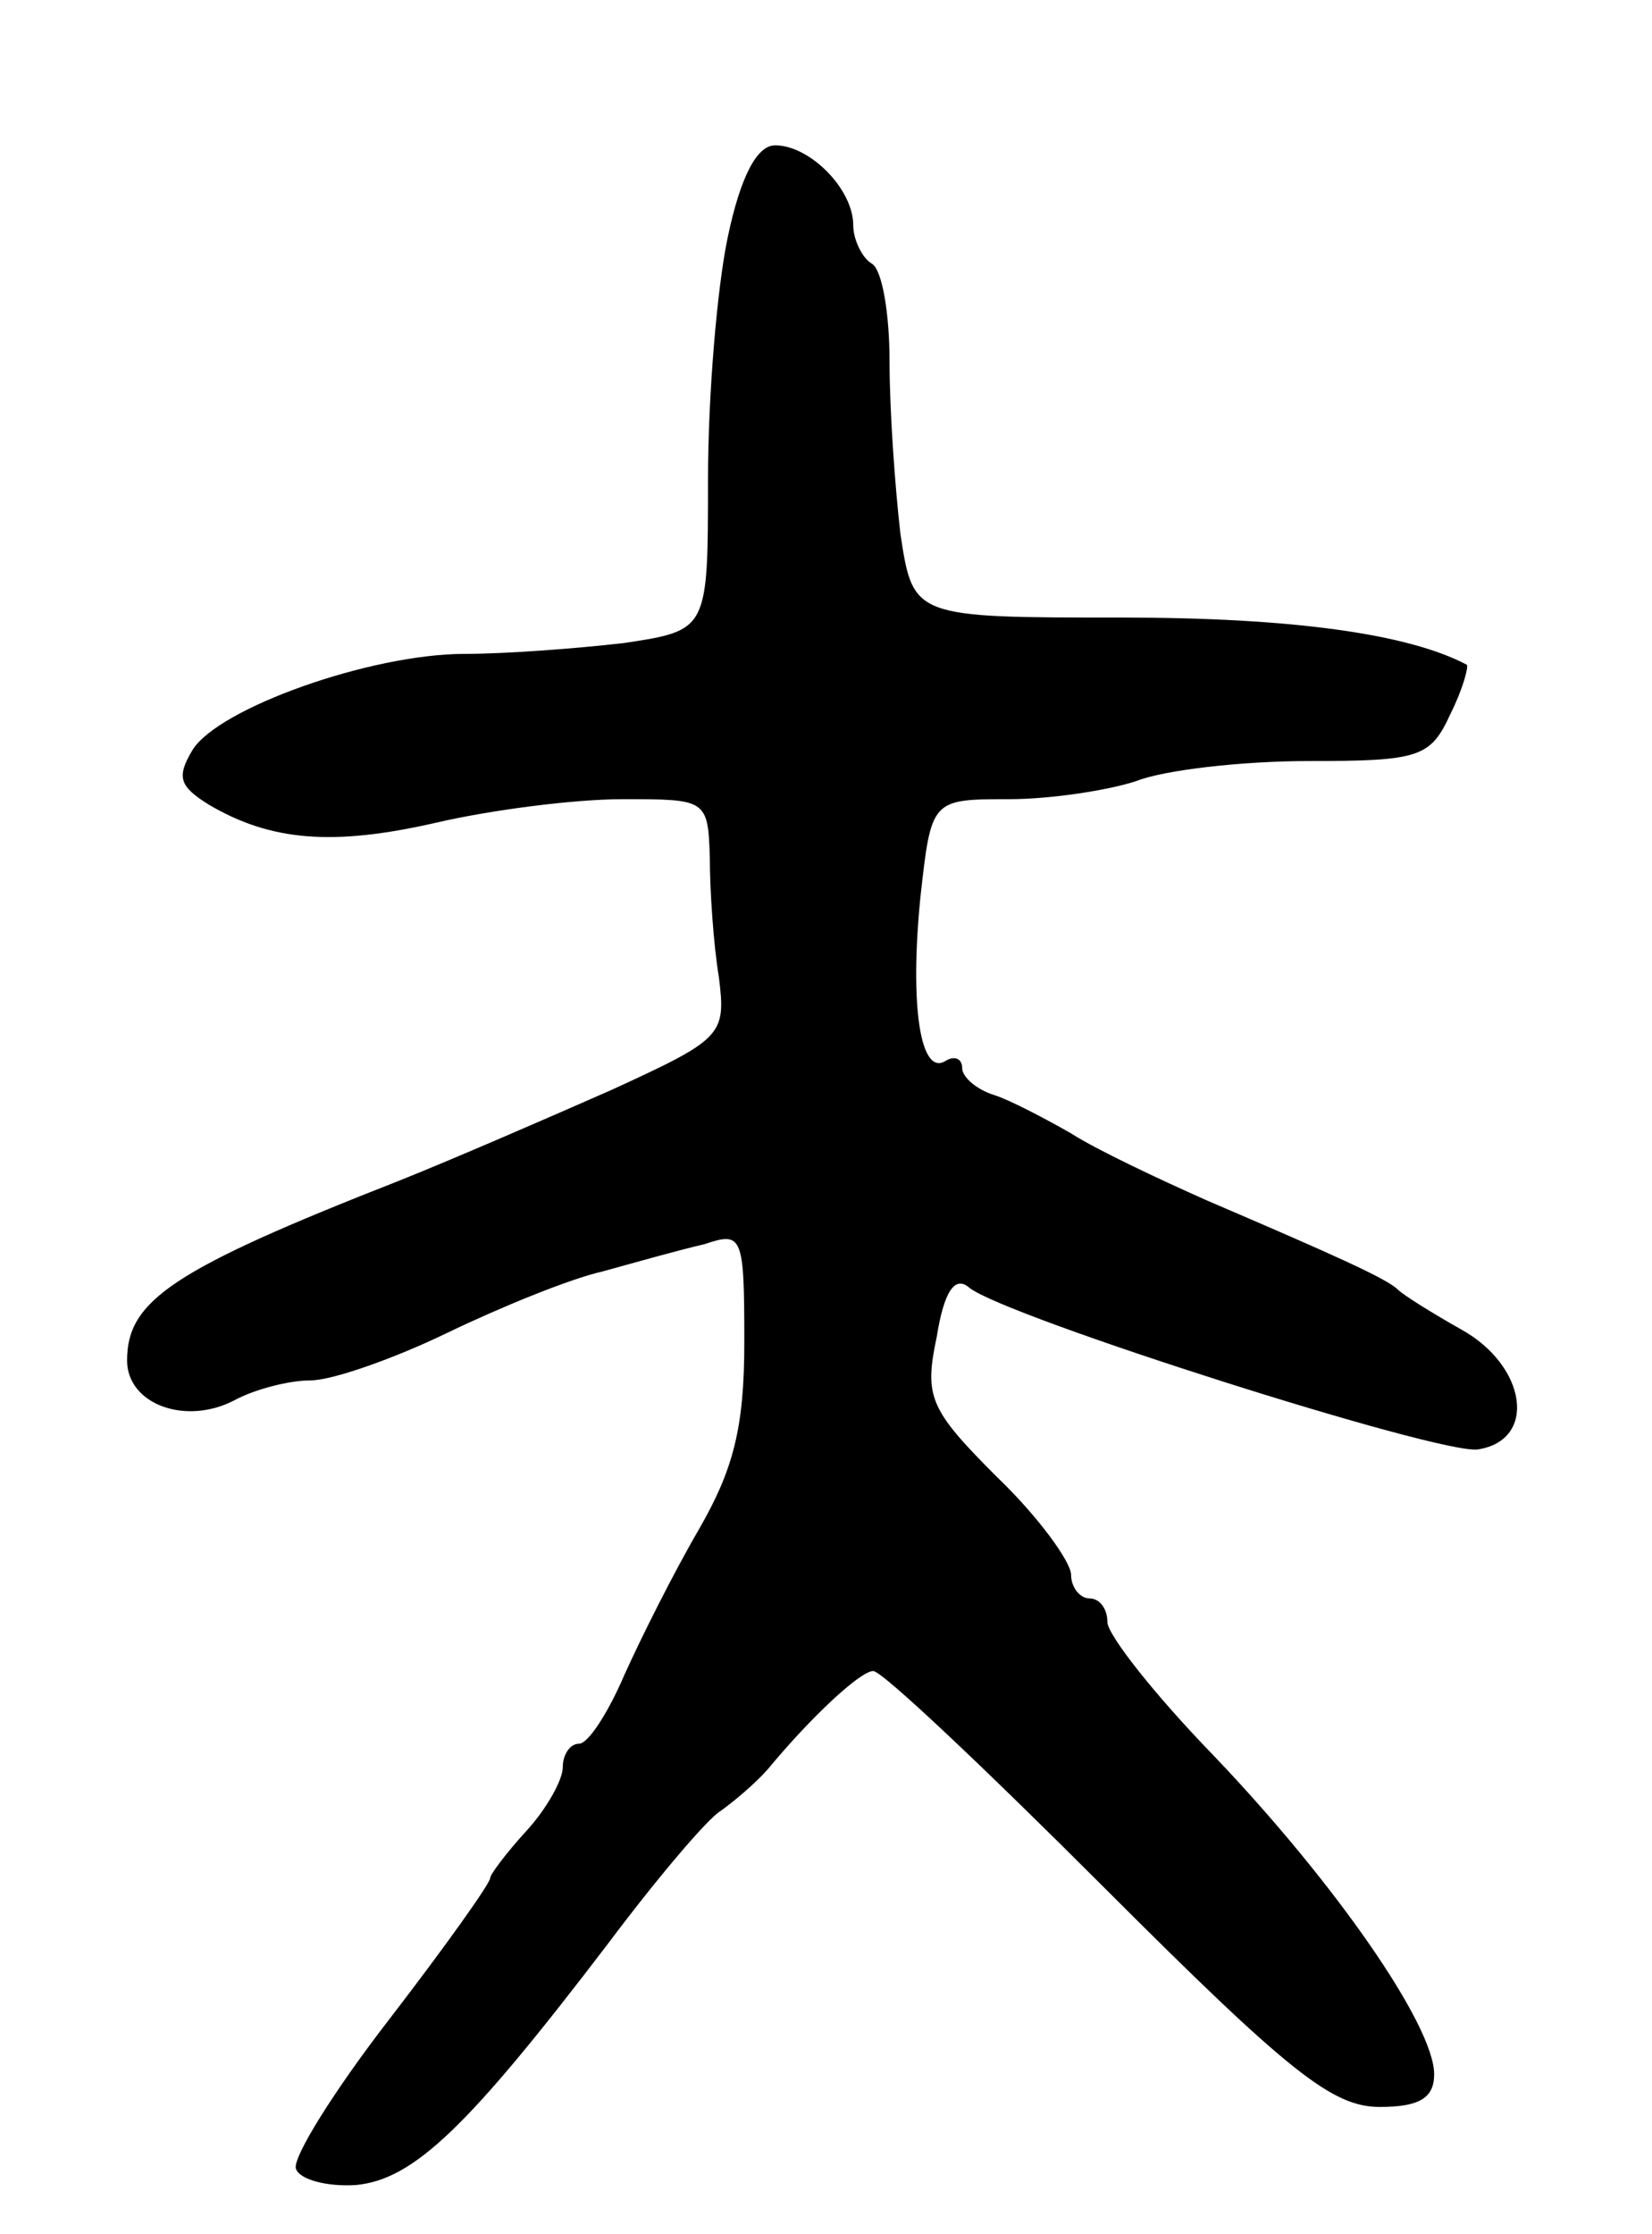 <svg version="1.0" xmlns="http://www.w3.org/2000/svg"
 width="91pt" height="123pt" viewBox="0 0 91 123"
 preserveAspectRatio="xMidYMid meet">
<g transform="translate(0,123) scale(0.1,-0.1)"
fill="#000000" stroke="none">
<path d="M401 1100 c-6 -28 -11 -88 -11 -134 0 -83 0 -83 -46 -90 -26 -3 -65
-6 -88 -6 -52 0 -136 -30 -150 -53 -9 -15 -7 -20 9 -30 34 -20 68 -23 125 -10
30 7 76 13 103 13 46 0 47 0 48 -32 0 -18 2 -48 5 -66 4 -32 2 -34 -59 -62
-34 -15 -87 -38 -117 -50 -125 -49 -150 -66 -150 -99 0 -24 32 -36 59 -22 11
6 30 11 42 11 12 0 46 12 75 26 29 14 68 30 86 34 18 5 43 12 56 15 21 7 22 5
22 -54 0 -47 -6 -70 -25 -103 -14 -24 -32 -60 -41 -80 -9 -21 -20 -38 -25 -38
-5 0 -9 -6 -9 -13 0 -7 -9 -23 -20 -35 -11 -12 -20 -24 -20 -26 0 -3 -25 -38
-55 -77 -31 -40 -54 -77 -52 -83 2 -6 17 -10 33 -9 32 3 62 32 139 133 27 36
55 69 62 73 7 5 19 15 26 23 24 29 51 54 58 54 5 0 62 -54 128 -120 101 -101
125 -120 151 -120 22 0 30 5 30 18 0 27 -55 106 -122 176 -32 33 -58 66 -58
73 0 7 -4 13 -10 13 -5 0 -10 6 -10 13 0 7 -18 32 -41 54 -37 37 -40 44 -33
77 4 25 10 34 18 27 20 -16 259 -92 280 -89 33 5 27 46 -9 66 -16 9 -32 19
-35 22 -6 6 -35 19 -105 49 -27 12 -61 28 -75 37 -14 8 -33 18 -42 21 -10 3
-18 10 -18 15 0 5 -4 7 -9 4 -14 -9 -20 30 -14 90 6 54 6 54 49 54 23 0 55 5
70 10 15 6 58 11 95 11 61 0 67 2 78 26 7 14 10 26 9 27 -32 17 -96 26 -190
26 -115 0 -115 0 -122 46 -3 26 -6 68 -6 95 0 26 -4 51 -10 54 -5 3 -10 13
-10 21 0 20 -24 44 -43 44 -10 0 -19 -17 -26 -50z"/>
</g>
</svg>
